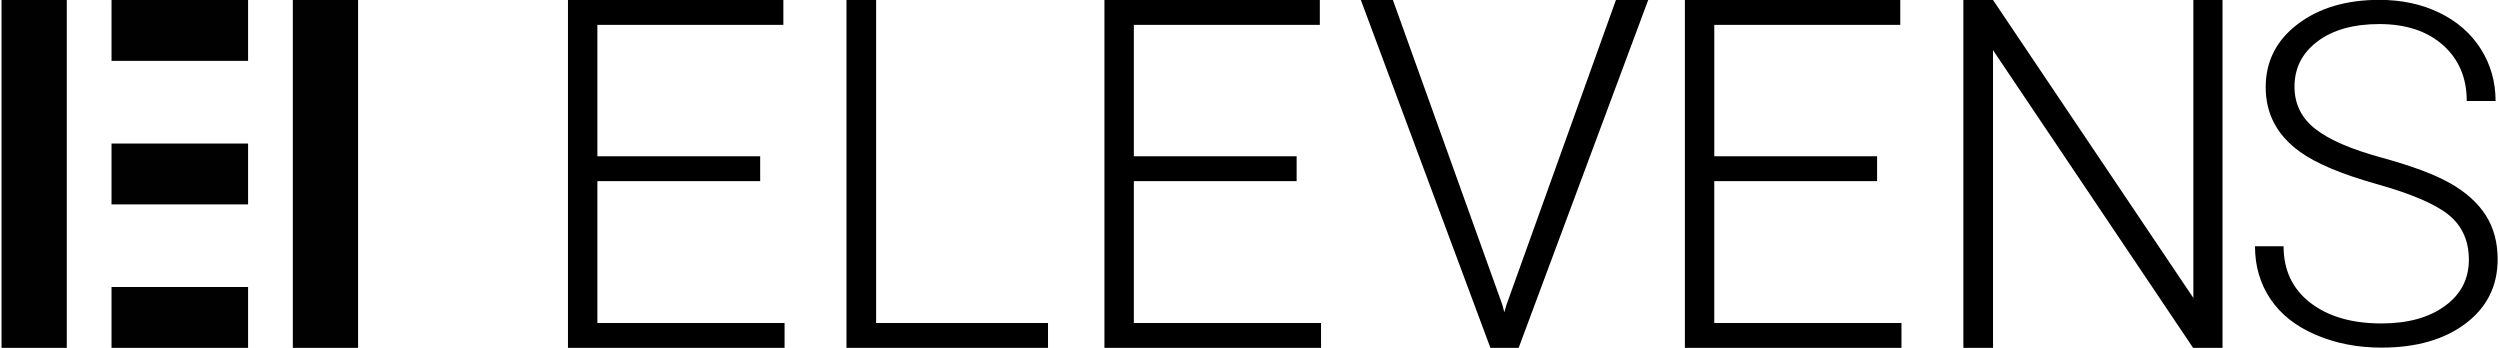 <svg xmlns="http://www.w3.org/2000/svg" viewBox="0 0 1552.29 216" xmlns:v="https://vecta.io/nano"><path d="M.96 0h40.51v216H.96zm68.29 0h84.79v37.8H69.25zm0 178.2h84.79V216H69.25zm0-89.1h84.79v37.8H69.25zM181.82 0h40.51v216h-40.51z" fill="#010101"/><path d="M472.01 112.45H370.92v88.12h116.23V216H352.66V0H486.4v15.43H370.92v81.59h101.09v15.43zM544 200.57h106.73V216H525.59V0H544v200.57zm261.1-88.12H704.02v88.12h116.23V216H685.76V0H819.5v15.43H704.02v81.59H805.1v15.43zm127.75 76.85l1.19 4.6 1.34-4.6L1003.36 0h20.04l-80.45 216h-17.52L844.98 0h19.89l67.98 189.3zm232.66-76.85h-101.09v88.12h116.23V216h-134.48V0h133.74v15.43h-115.48v81.59h101.09v15.43zM1380 216h-18.26L1237.5 31.15V216h-18.41V0h18.41l124.39 184.99V0H1380v216zm152.96-54.72c0-11.64-4.09-20.86-12.27-27.64s-23.14-13.23-44.89-19.34-37.62-12.77-47.63-19.99c-14.24-10.2-21.36-23.57-21.36-40.12 0-16.07 6.61-29.13 19.84-39.19 13.23-10.05 30.14-15.08 50.73-15.08 13.95 0 26.43 2.69 37.45 8.08s19.56 12.9 25.62 22.52 9.09 20.35 9.09 32.19h-17.9c0-14.38-4.91-25.94-14.72-34.67s-23-13.1-39.55-13.1c-16.07 0-28.87 3.59-38.39 10.77-9.53 7.18-14.29 16.55-14.29 28.11 0 10.7 4.28 19.42 12.84 26.17s22.28 12.7 41.13 17.85c18.86 5.16 33.15 10.5 42.87 16.03s17.03 12.15 21.94 19.85 7.36 16.79 7.36 27.28c0 16.55-6.62 29.83-19.84 39.83-13.23 10.01-30.67 15.01-52.32 15.01-14.82 0-28.41-2.65-40.77-7.94s-21.75-12.7-28.14-22.23c-6.4-9.53-9.6-20.44-9.6-32.76h17.75c0 14.82 5.53 26.51 16.6 35.07 11.06 8.57 25.79 12.85 44.16 12.85 16.36 0 29.49-3.61 39.4-10.83 9.94-7.22 14.89-16.79 14.89-28.72z"/></svg>
